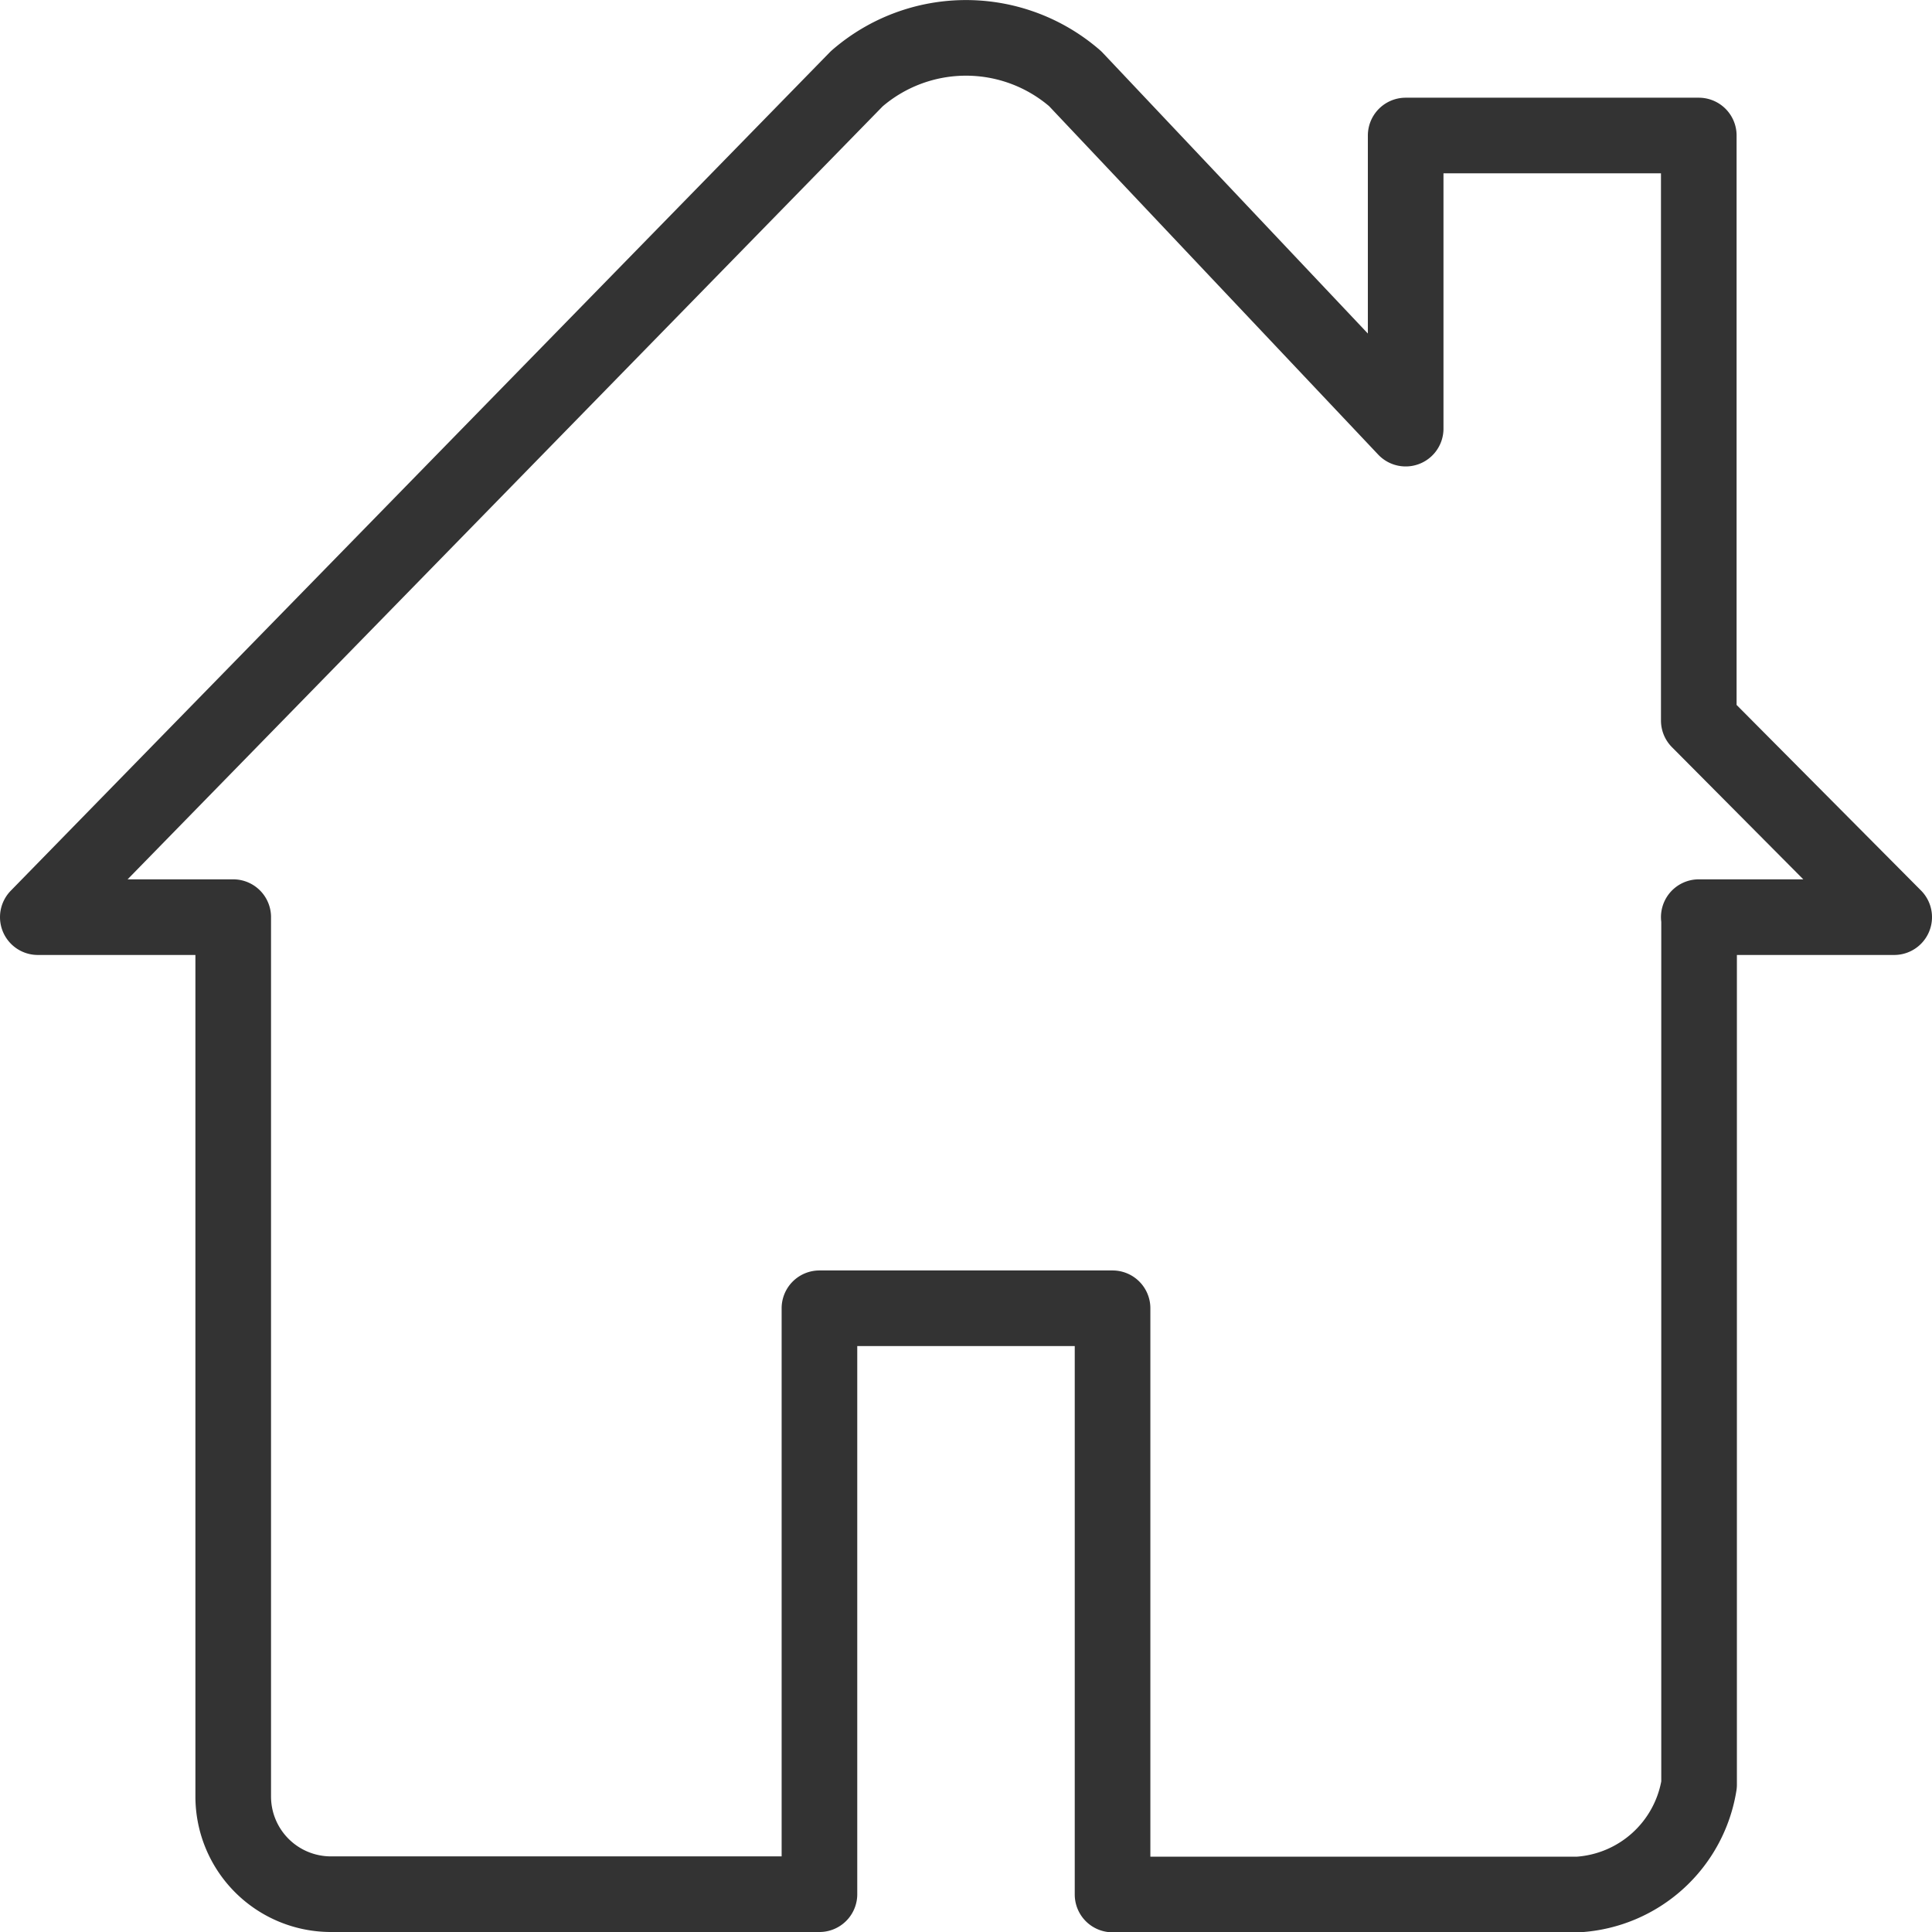 <svg xmlns="http://www.w3.org/2000/svg" width="25.548" height="25.548" viewBox="0 0 25.548 25.548">
  <g id="HOME_Bottom_Nav" data-name="HOME Bottom Nav" transform="translate(-0.222 -0.222)">
    <path id="Shape" d="M21.964,11.628h2.584l-2.584-2.6V1.292H18.088V5.168L13.718.541a2.2,2.2,0,0,0-2.888,0L0,11.628H2.584V23.256h0a1.292,1.292,0,0,0,1.292,1.292h6.46V16.8h3.876v7.752h6.156a1.729,1.729,0,0,0,1.6-1.453V11.628" transform="translate(0.722 0.722)" fill="none" stroke="#333" stroke-linecap="round" stroke-linejoin="round" stroke-miterlimit="10" stroke-width="1"/>
  </g>
</svg>
